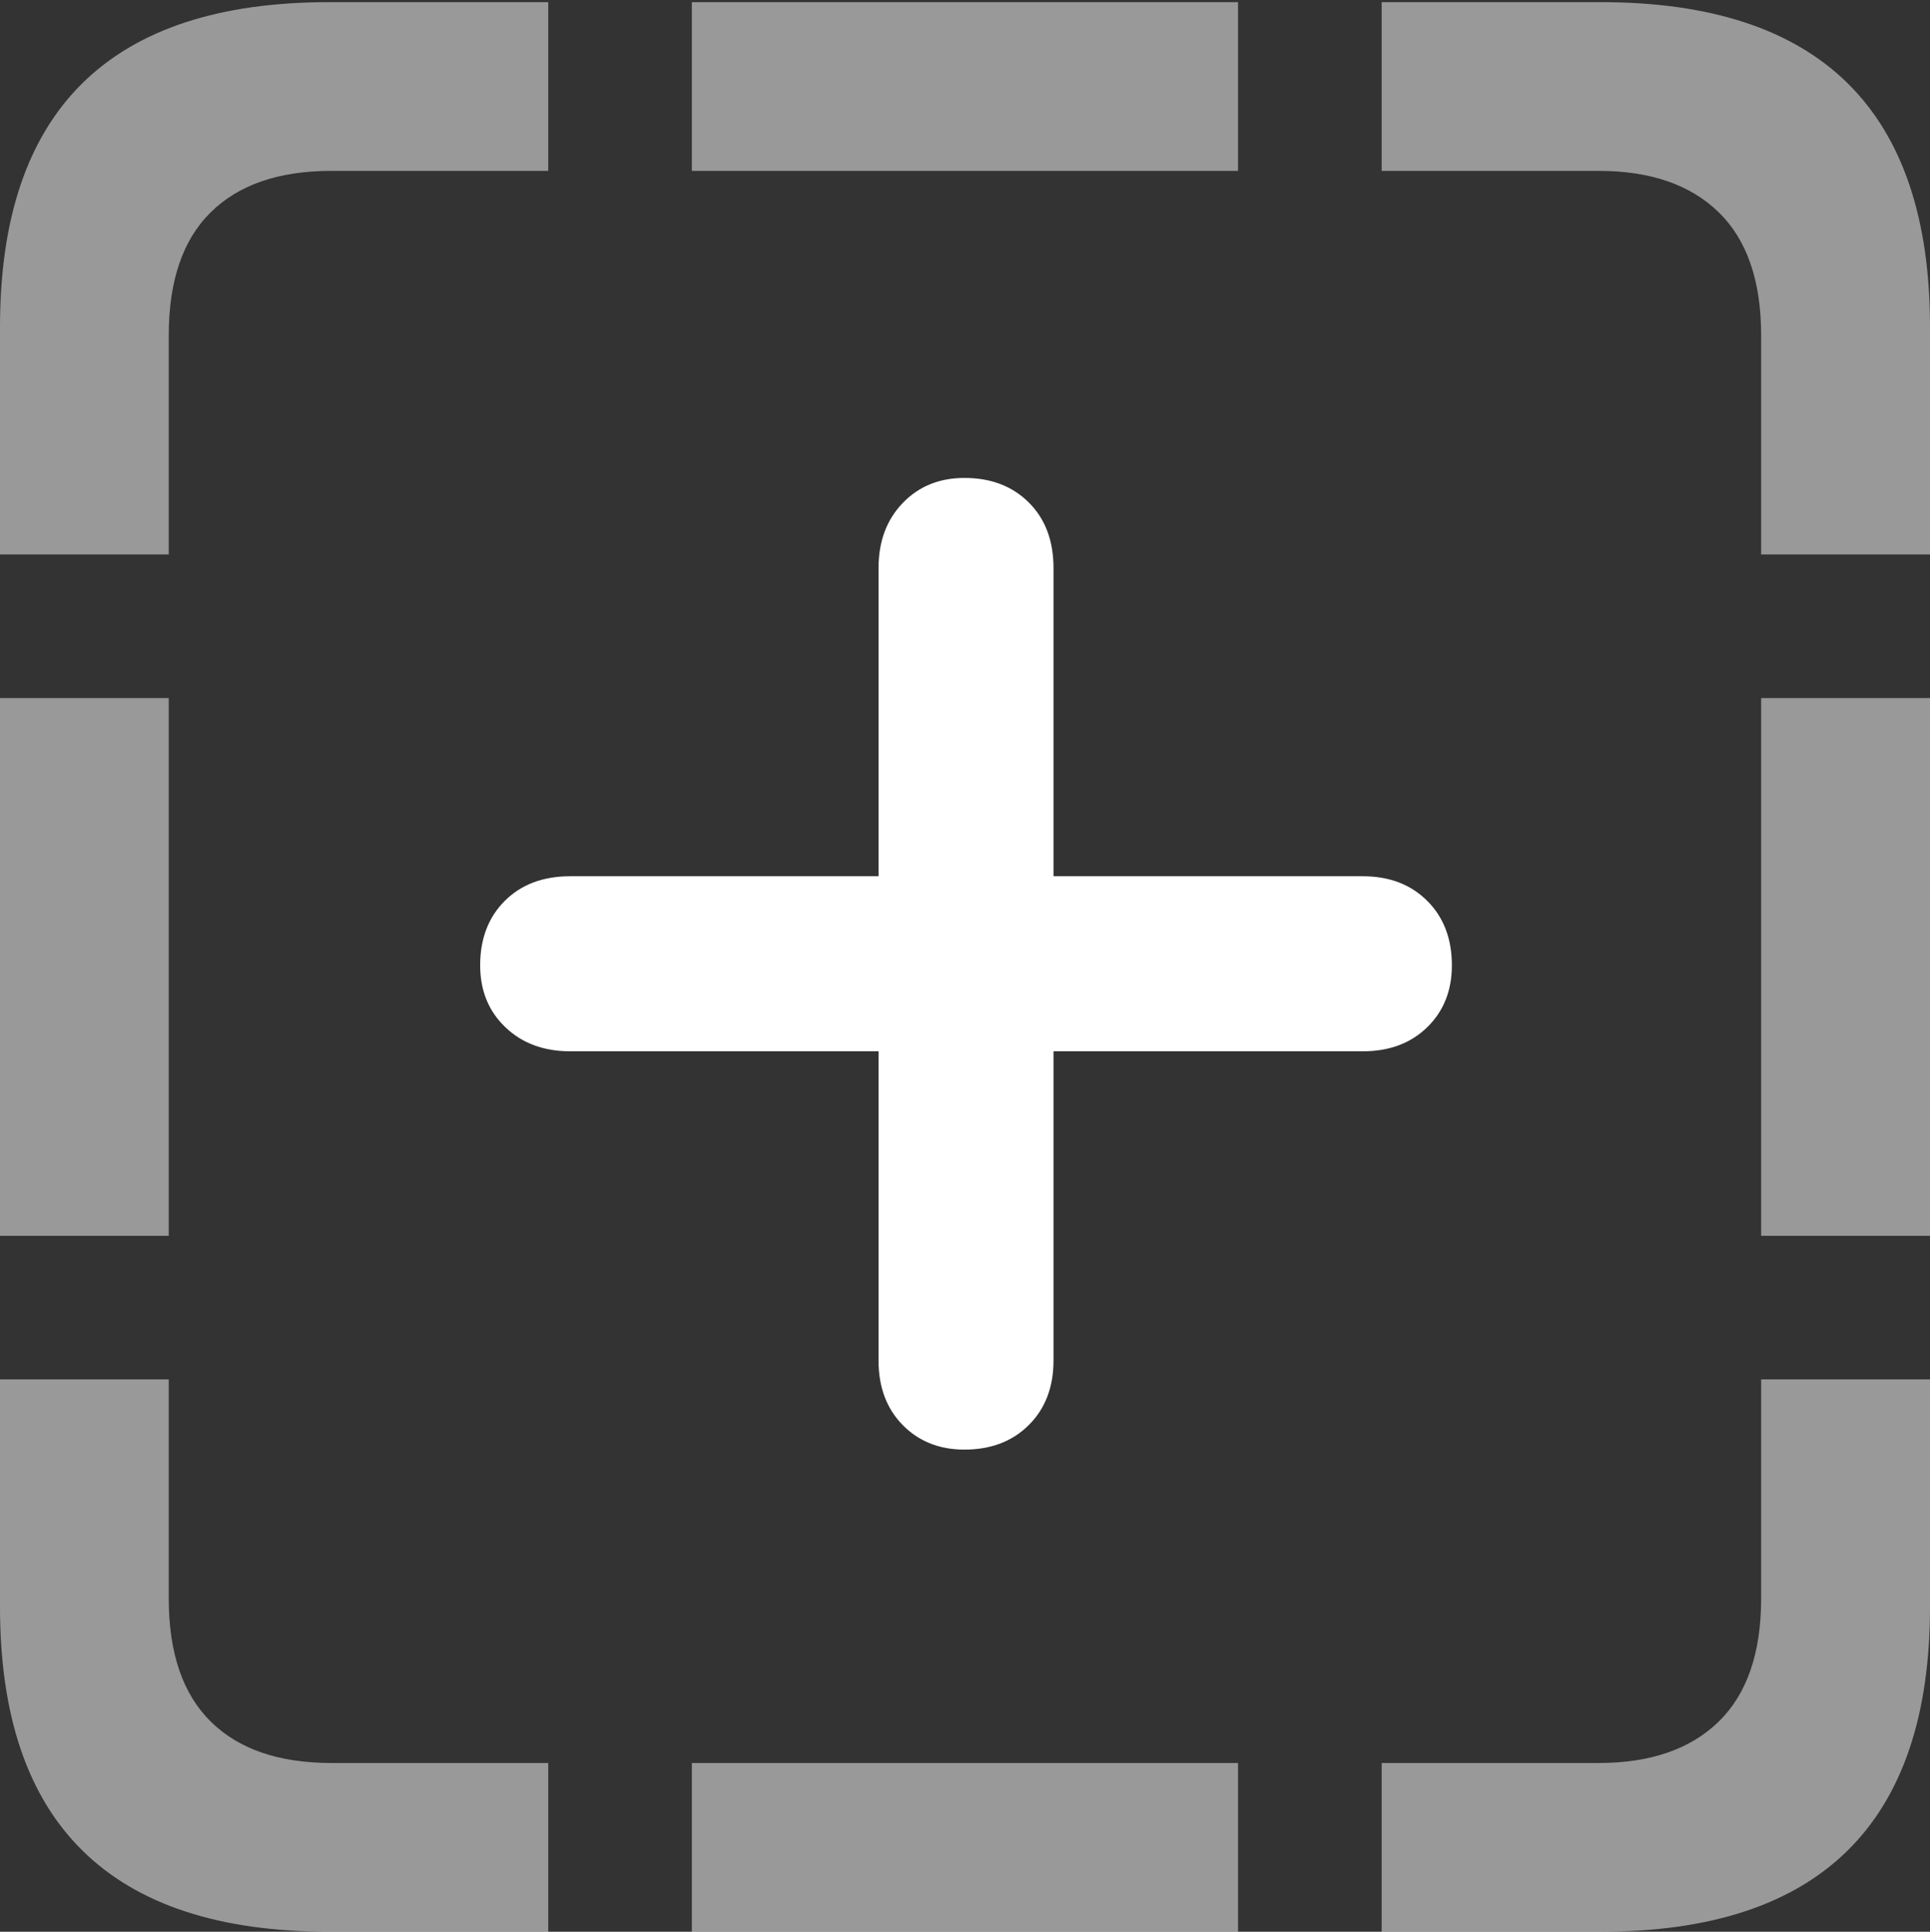 <?xml version="1.0" encoding="UTF-8"?>
<!--Generator: Apple Native CoreSVG 175.5-->
<!DOCTYPE svg
PUBLIC "-//W3C//DTD SVG 1.1//EN"
       "http://www.w3.org/Graphics/SVG/1.1/DTD/svg11.dtd">
<svg version="1.1" xmlns="http://www.w3.org/2000/svg" xmlns:xlink="http://www.w3.org/1999/xlink" width="17.979" height="17.998">
 <rect width="100%" height="100%" fill="#333333" stroke="none"/>
 <g>
  <rect height="17.998" opacity="0" width="17.979" x="0" y="0"/>
  <path d="M0 5.166L1.572 5.166L1.572 3.125Q1.572 2.363 1.963 1.978Q2.354 1.592 3.086 1.592L5.107 1.592L5.107 0.02L3.066 0.02Q1.533 0.02 0.767 0.776Q0 1.533 0 3.047ZM6.445 1.592L11.533 1.592L11.533 0.02L6.445 0.02ZM16.406 5.166L17.979 5.166L17.979 3.047Q17.979 1.533 17.212 0.776Q16.445 0.02 14.912 0.02L12.871 0.02L12.871 1.592L14.893 1.592Q15.615 1.592 16.011 1.978Q16.406 2.363 16.406 3.125ZM16.406 11.514L17.979 11.514L17.979 6.504L16.406 6.504ZM12.871 17.998L14.912 17.998Q16.445 17.998 17.212 17.241Q17.979 16.484 17.979 14.971L17.979 12.852L16.406 12.852L16.406 14.893Q16.406 15.654 16.011 16.04Q15.615 16.426 14.893 16.426L12.871 16.426ZM6.445 17.998L11.533 17.998L11.533 16.426L6.445 16.426ZM3.066 17.998L5.107 17.998L5.107 16.426L3.086 16.426Q2.354 16.426 1.963 16.04Q1.572 15.654 1.572 14.893L1.572 12.852L0 12.852L0 14.971Q0 16.484 0.767 17.241Q1.533 17.998 3.066 17.998ZM0 11.514L1.572 11.514L1.572 6.504L0 6.504Z" fill="rgba(255,255,255,0.5)"/>
  <path d="M4.473 8.994Q4.473 9.346 4.707 9.57Q4.941 9.795 5.312 9.795L8.184 9.795L8.184 12.676Q8.184 13.047 8.408 13.276Q8.633 13.506 8.984 13.506Q9.355 13.506 9.585 13.276Q9.814 13.047 9.814 12.676L9.814 9.795L12.695 9.795Q13.066 9.795 13.296 9.57Q13.525 9.346 13.525 8.994Q13.525 8.623 13.296 8.394Q13.066 8.164 12.695 8.164L9.814 8.164L9.814 5.293Q9.814 4.912 9.585 4.683Q9.355 4.453 8.984 4.453Q8.633 4.453 8.408 4.688Q8.184 4.922 8.184 5.293L8.184 8.164L5.312 8.164Q4.932 8.164 4.702 8.394Q4.473 8.623 4.473 8.994Z" fill="#ffffff"/>
 </g>
</svg>
